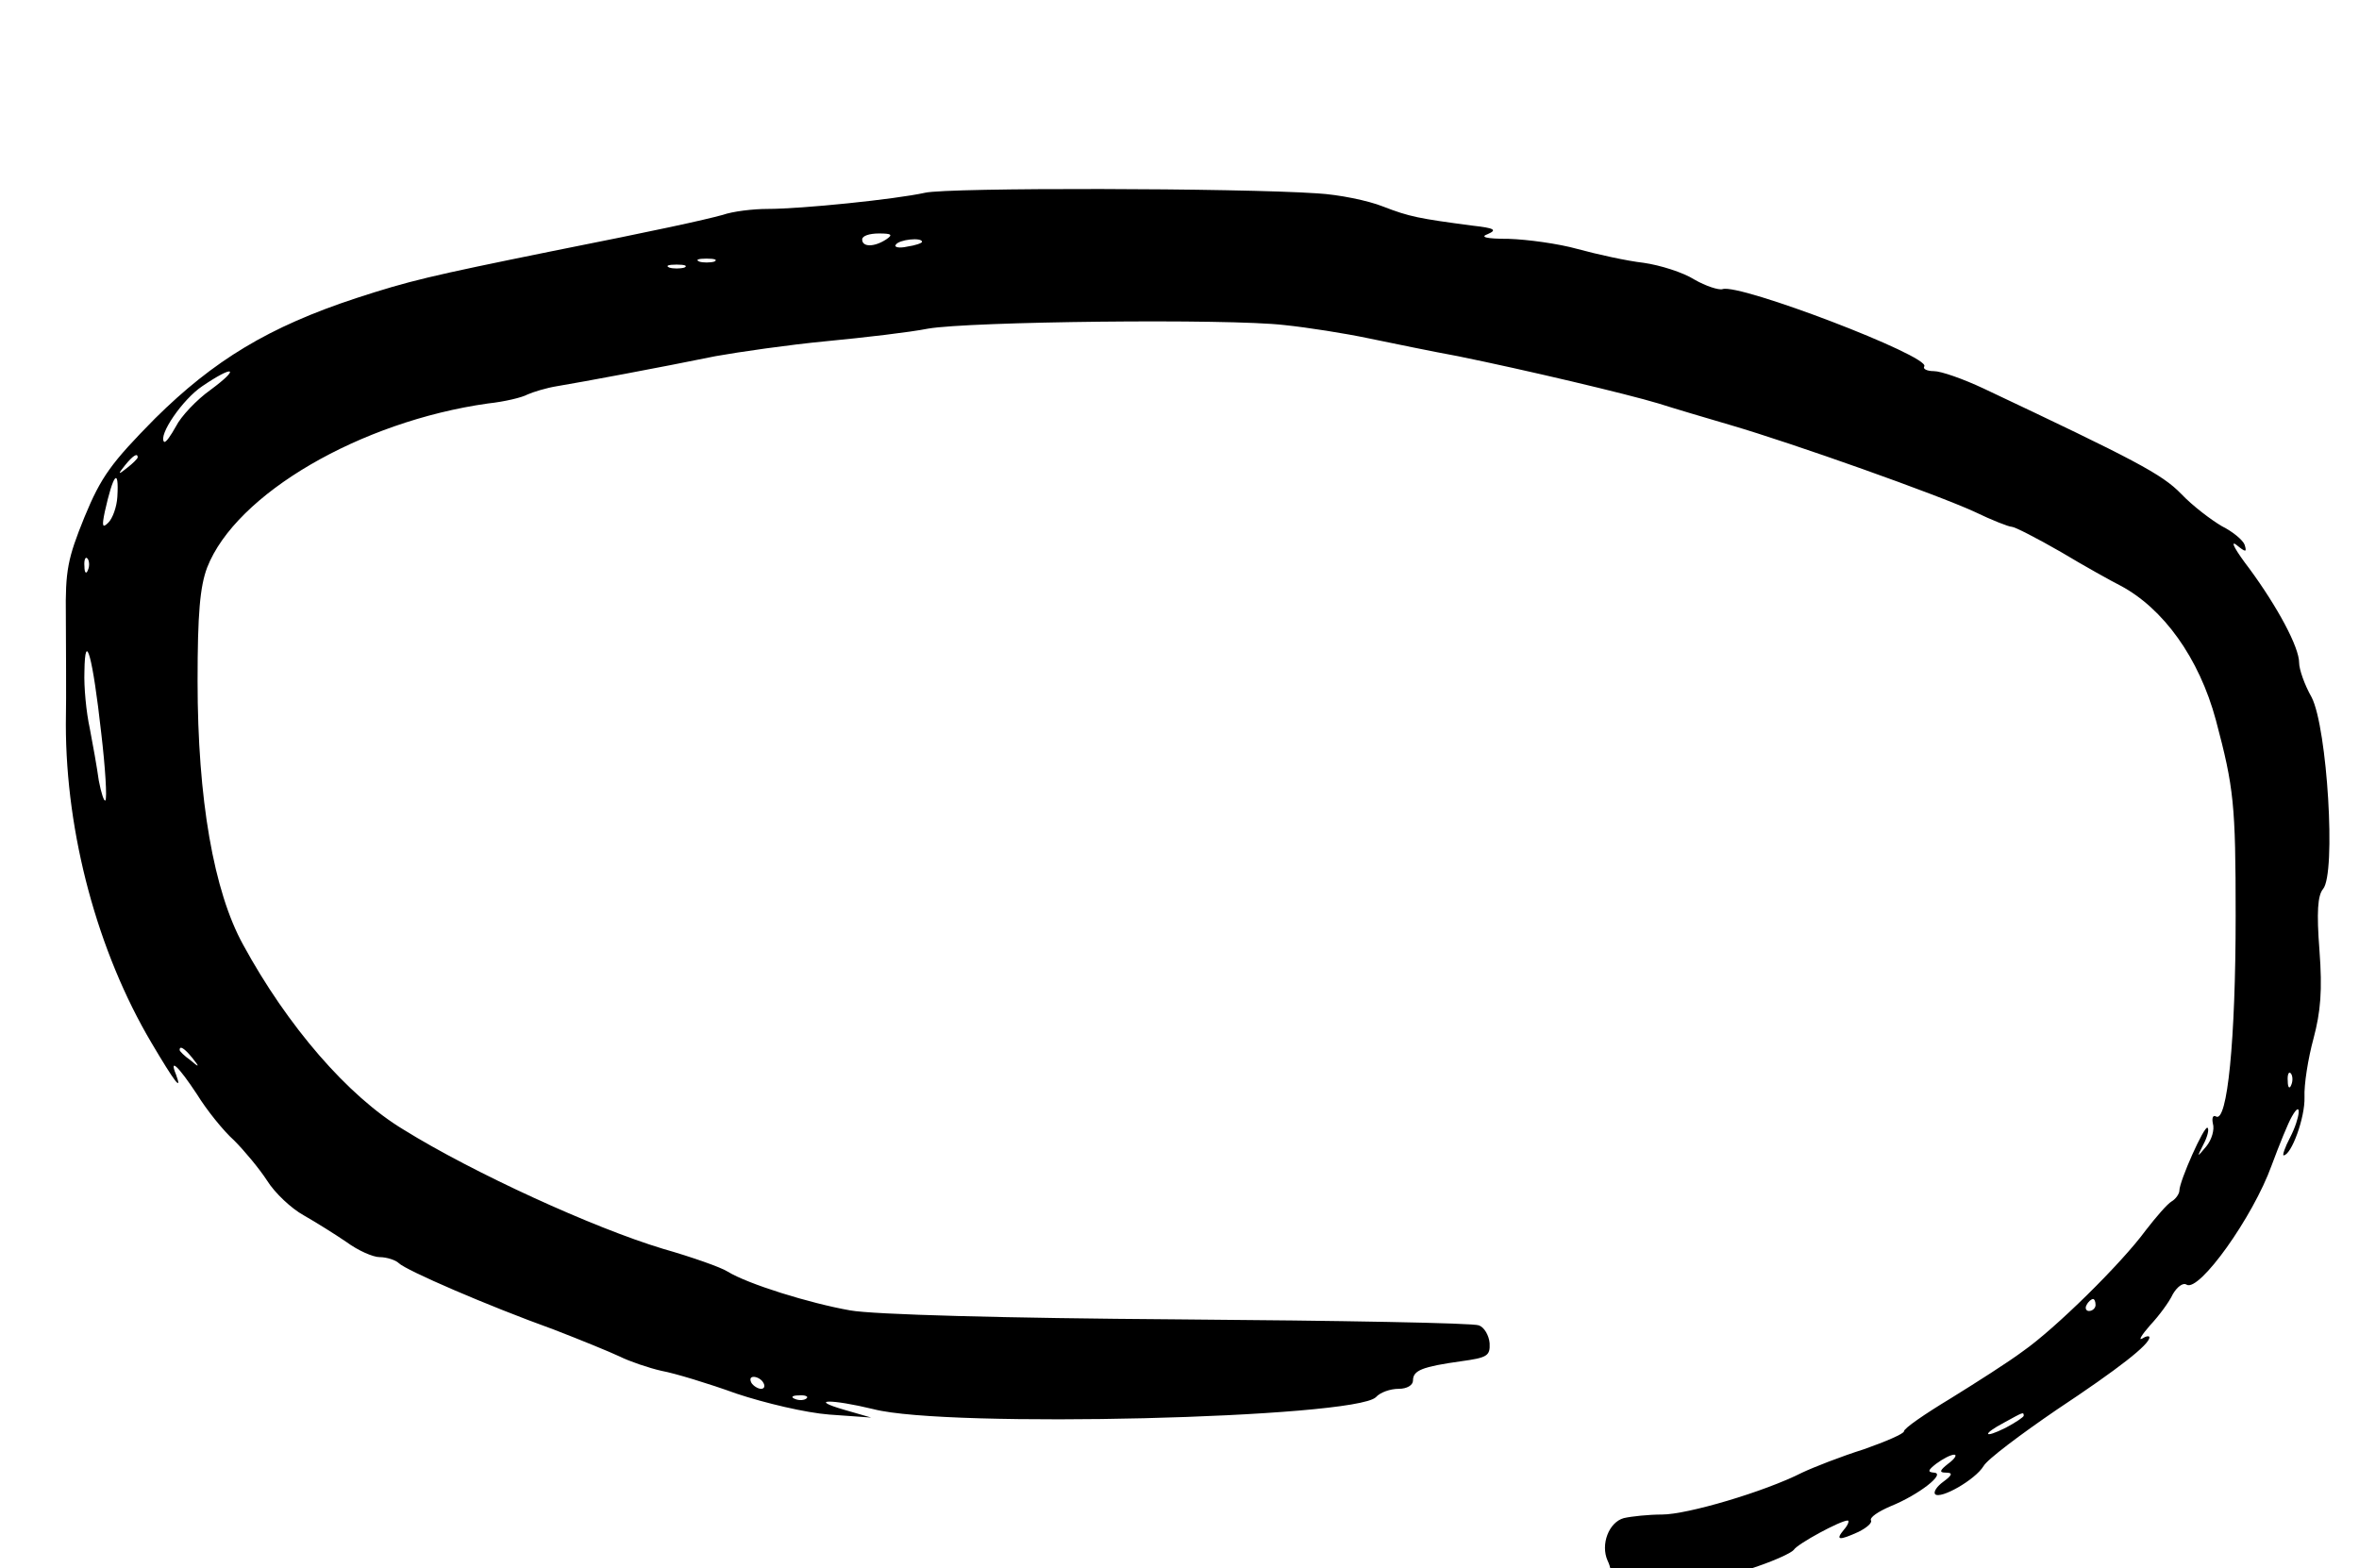 <?xml version="1.0" standalone="no"?>
<!DOCTYPE svg PUBLIC "-//W3C//DTD SVG 20010904//EN"
 "http://www.w3.org/TR/2001/REC-SVG-20010904/DTD/svg10.dtd">
<svg version="1.0" xmlns="http://www.w3.org/2000/svg" viewBox="-30 20 394 262"
 preserveAspectRatio="none">

<g transform="translate(-40,320) scale(0.1,-0.1)"
fill="#000000" stroke="none">
<path d="M1645 2678 c-50 -11 -206 -27 -263 -27 -24 0 -58 -4 -75 -10 -33 -9
-106 -25 -287 -61 -202 -41 -236 -49 -325 -78 -146 -48 -238 -104 -336 -201
-73 -74 -90 -97 -118 -165 -28 -69 -32 -89 -31 -165 0 -47 1 -129 0 -181 0
-183 53 -380 143 -532 39 -66 52 -83 41 -53 -12 29 4 14 35 -33 16 -26 44 -61
62 -77 17 -17 42 -47 55 -67 13 -21 41 -47 61 -58 21 -12 53 -32 72 -45 19
-14 44 -25 55 -25 12 0 27 -5 32 -10 12 -12 148 -71 259 -111 44 -17 93 -37
110 -45 16 -8 48 -19 70 -24 22 -4 78 -21 125 -38 48 -16 116 -32 155 -35 l70
-5 -45 13 c-62 18 -21 18 49 1 123 -32 803 -15 839 20 7 8 24 14 38 14 14 0
24 6 24 14 0 17 16 23 80 32 44 6 49 9 48 30 -1 13 -9 27 -18 30 -8 4 -233 8
-500 10 -292 2 -511 8 -550 15 -68 12 -171 44 -205 65 -11 7 -59 24 -108 38
-116 35 -317 127 -433 199 -93 56 -194 173 -268 309 -49 89 -76 243 -76 440 0
113 4 158 16 190 48 123 256 244 469 274 28 3 57 10 66 15 9 4 31 11 50 14 42
7 171 31 264 50 39 7 122 19 185 25 63 6 140 15 170 21 69 12 501 17 595 6 39
-4 102 -14 140 -22 39 -8 106 -22 150 -30 113 -23 282 -63 335 -79 25 -8 79
-24 120 -36 106 -31 345 -116 408 -145 29 -14 57 -25 62 -25 5 0 42 -19 82
-42 40 -24 85 -49 99 -56 72 -38 132 -121 160 -225 30 -113 33 -140 33 -327 0
-208 -14 -347 -33 -335 -5 3 -7 -3 -5 -12 3 -10 -2 -27 -11 -38 -16 -19 -16
-19 -5 3 7 13 10 26 7 28 -5 5 -47 -89 -47 -105 0 -5 -6 -14 -13 -18 -7 -4
-26 -26 -43 -48 -41 -56 -152 -165 -205 -202 -24 -18 -79 -53 -121 -79 -43
-26 -78 -50 -78 -55 0 -4 -30 -17 -67 -30 -38 -12 -84 -30 -103 -39 -63 -32
-192 -70 -234 -70 -22 0 -51 -3 -64 -6 -25 -7 -39 -44 -27 -71 5 -10 7 -23 7
-28 -1 -7 24 -9 69 -7 52 3 74 1 80 -9 6 -11 11 -10 26 3 10 8 42 23 70 32 29
10 55 22 59 27 6 10 78 49 90 49 3 0 1 -7 -6 -15 -15 -18 -9 -19 24 -4 14 7
23 15 21 19 -3 5 12 15 33 24 47 19 93 55 72 56 -11 1 -10 4 4 15 11 8 24 15
30 15 5 0 1 -7 -10 -15 -14 -11 -16 -15 -4 -15 12 0 11 -4 -4 -15 -11 -8 -17
-17 -14 -21 9 -9 67 24 81 47 6 11 62 53 122 94 104 69 155 109 155 121 0 3
-6 2 -12 -2 -7 -4 -1 6 13 22 15 16 32 39 38 52 7 12 17 20 23 16 21 -13 111
113 142 199 13 35 28 72 34 82 17 30 14 -2 -3 -35 -9 -17 -13 -30 -11 -30 13
0 36 63 35 97 -1 21 6 65 15 98 12 45 15 81 10 147 -5 65 -3 92 6 103 22 26 7
269 -19 320 -12 21 -21 47 -21 58 0 26 -36 93 -83 157 -23 30 -33 48 -22 40
16 -13 18 -13 14 0 -3 8 -20 22 -38 31 -17 10 -48 33 -68 54 -32 33 -76 56
-330 176 -34 16 -71 29 -83 29 -12 0 -19 4 -16 8 10 17 -309 139 -337 129 -6
-2 -28 5 -47 16 -19 12 -57 24 -85 28 -27 3 -77 14 -110 23 -32 9 -84 16 -115
17 -38 0 -49 3 -35 8 16 7 11 10 -25 14 -91 12 -106 15 -150 32 -25 10 -74 20
-110 22 -131 9 -616 10 -655 1z m-65 -78 c-20 -13 -40 -13 -40 0 0 6 12 10 28
10 21 0 24 -2 12 -10z m60 -4 c0 -2 -11 -6 -25 -8 -13 -3 -22 -1 -19 3 5 9 44
13 44 5z m-347 -33 c-7 -2 -19 -2 -25 0 -7 3 -2 5 12 5 14 0 19 -2 13 -5z
m-50 -10 c-7 -2 -19 -2 -25 0 -7 3 -2 5 12 5 14 0 19 -2 13 -5z m-791 -204
c-24 -17 -50 -45 -58 -61 -9 -16 -17 -28 -20 -26 -10 11 31 71 64 93 53 36 64
31 14 -6z m-122 -113 c0 -2 -8 -10 -17 -17 -16 -13 -17 -12 -4 4 13 16 21 21
21 13z m-34 -66 c-1 -17 -8 -36 -15 -43 -10 -10 -11 -6 -6 18 14 63 24 76 21
25z m-49 -122 c-3 -8 -6 -5 -6 6 -1 11 2 17 5 13 3 -3 4 -12 1 -19z m22 -272
c7 -59 10 -110 7 -113 -2 -3 -7 12 -11 33 -3 22 -10 61 -15 87 -6 27 -10 70
-9 95 1 73 14 24 28 -102z m152 -543 c13 -16 12 -17 -3 -4 -10 7 -18 15 -18
17 0 8 8 3 21 -13z m3506 -45 c-3 -8 -6 -5 -6 6 -1 11 2 17 5 13 3 -3 4 -12 1
-19z m-327 -368 c0 -5 -5 -10 -11 -10 -5 0 -7 5 -4 10 3 6 8 10 11 10 2 0 4
-4 4 -10z m-2225 -130 c3 -5 2 -10 -4 -10 -5 0 -13 5 -16 10 -3 6 -2 10 4 10
5 0 13 -4 16 -10z m72 -26 c-3 -3 -12 -4 -19 -1 -8 3 -5 6 6 6 11 1 17 -2 13
-5z m2033 -29 c0 -2 -13 -11 -30 -20 -38 -19 -40 -11 -2 9 31 17 32 18 32 11z"/>
</g>
</svg>
